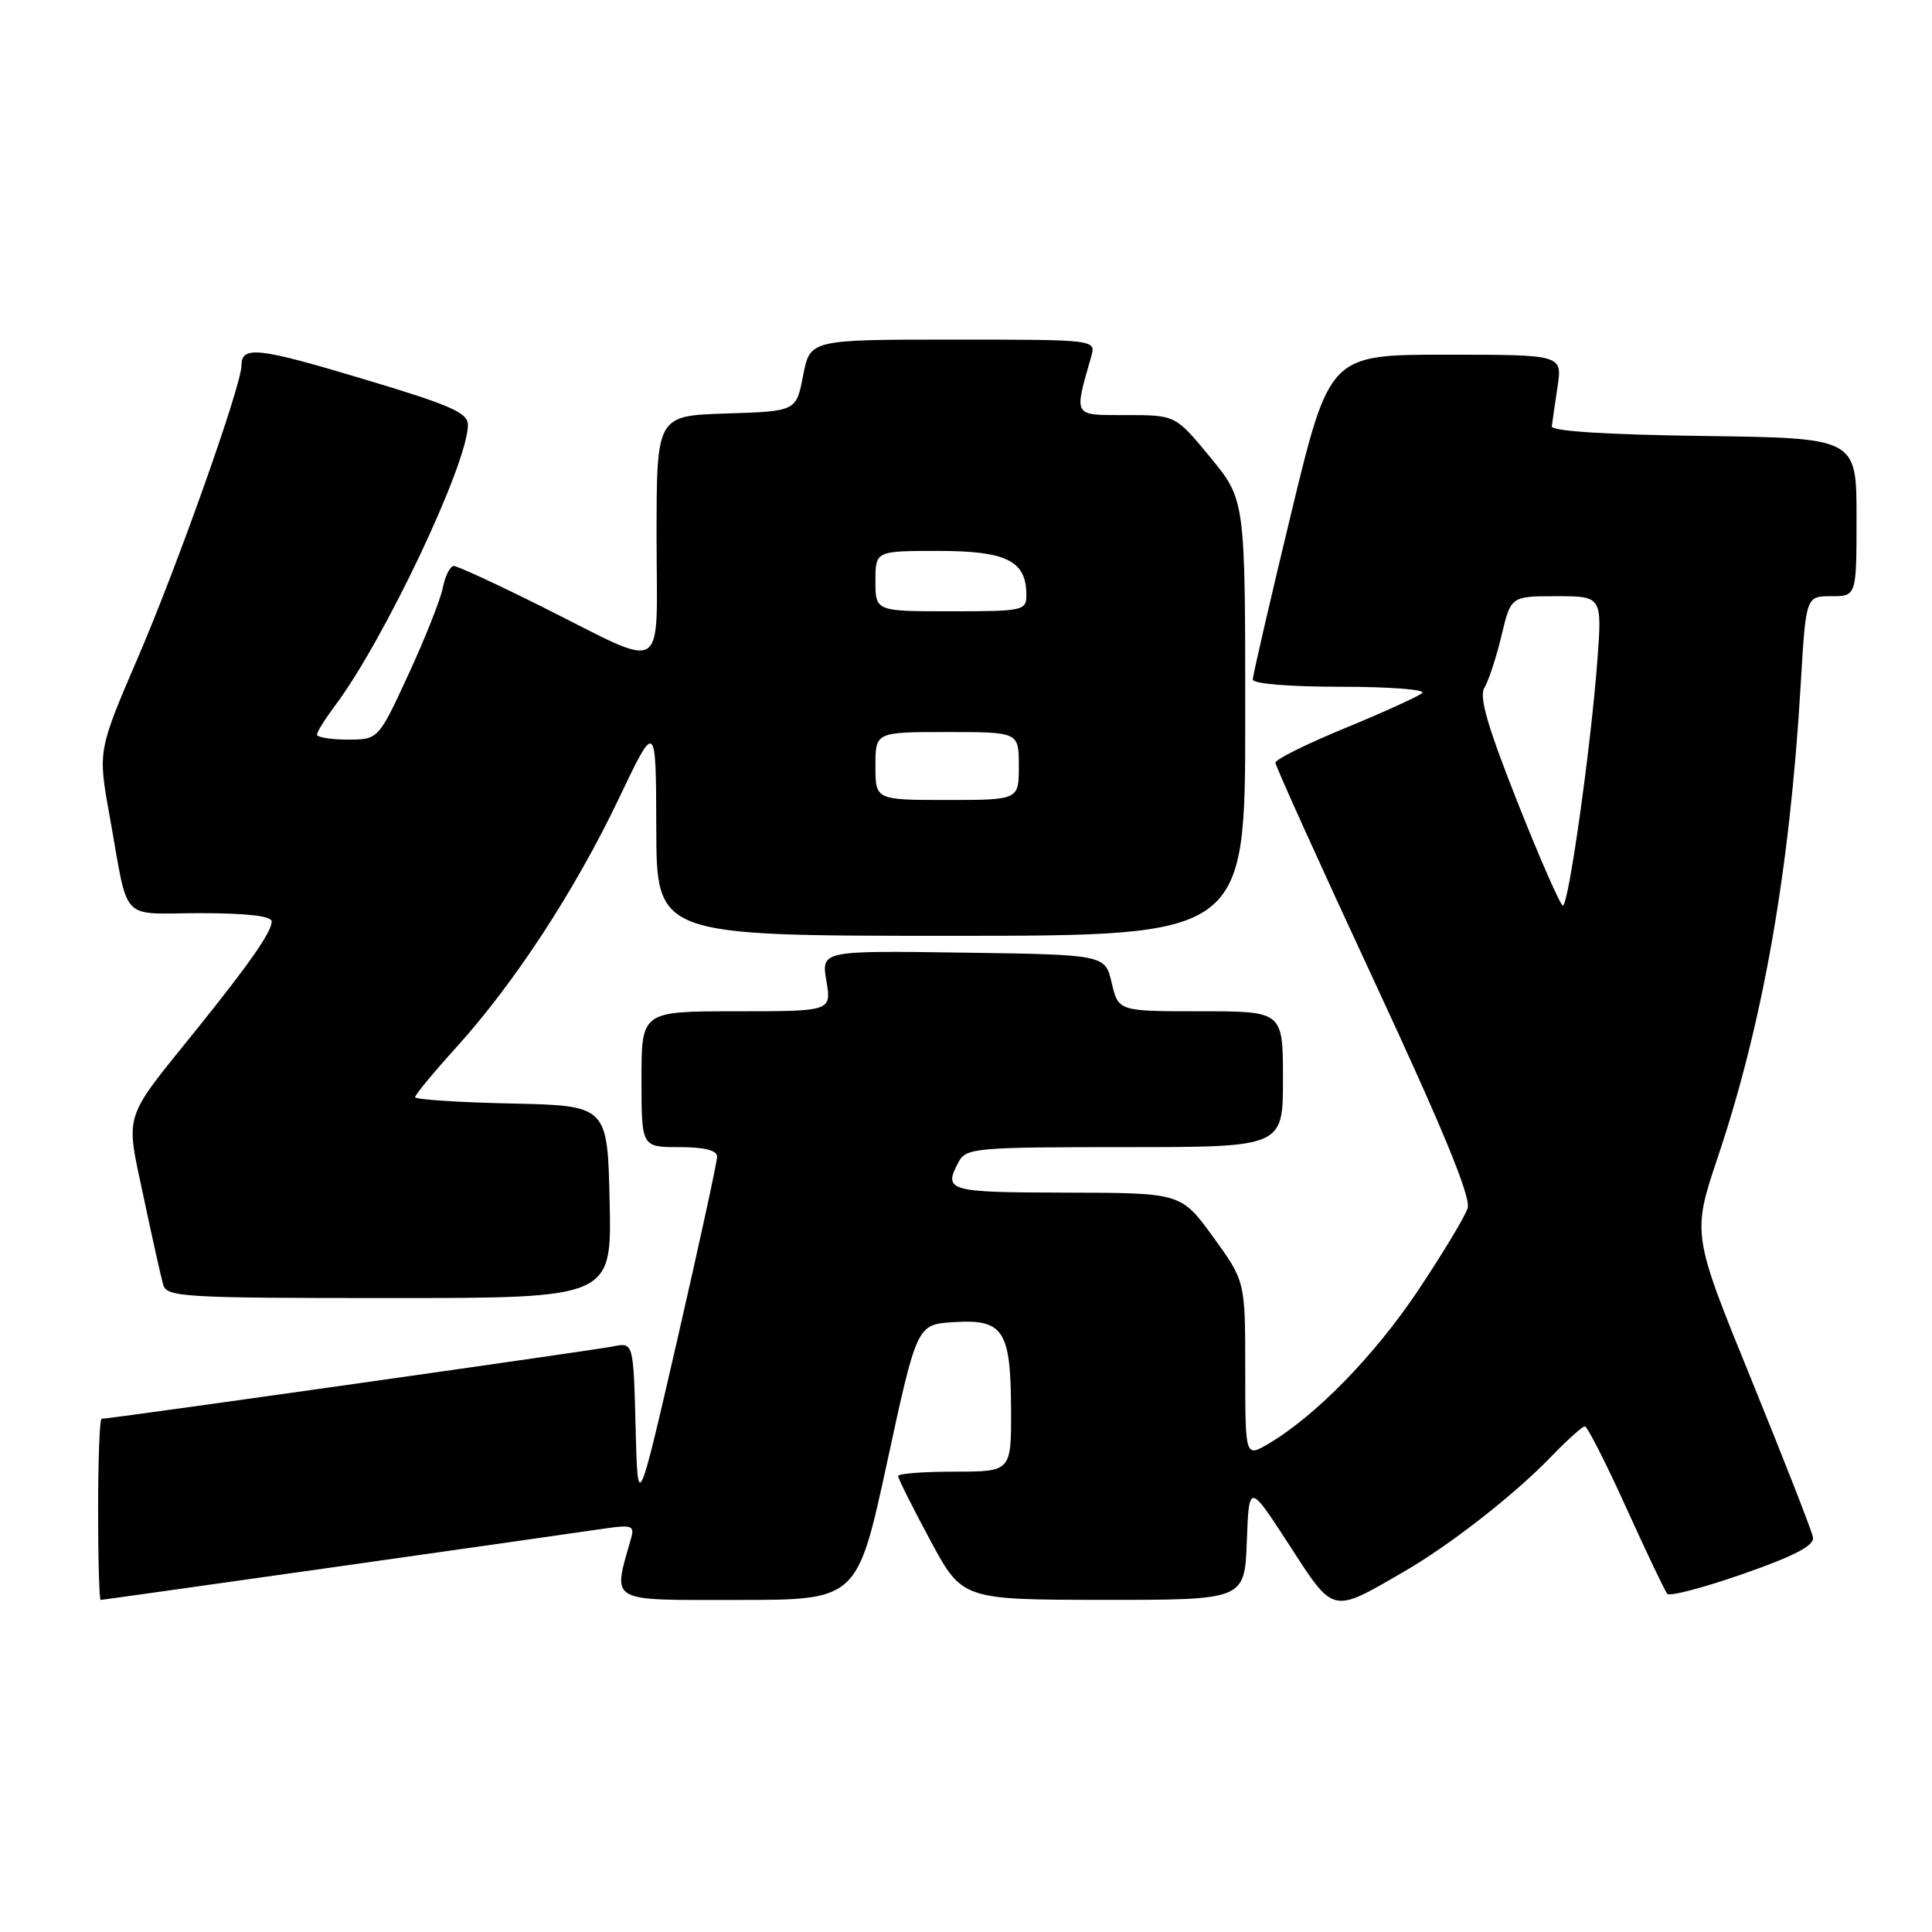 <?xml version="1.0" encoding="UTF-8" standalone="no"?>
<!DOCTYPE svg PUBLIC "-//W3C//DTD SVG 1.1//EN" "http://www.w3.org/Graphics/SVG/1.1/DTD/svg11.dtd" >
<svg xmlns="http://www.w3.org/2000/svg" xmlns:xlink="http://www.w3.org/1999/xlink" version="1.1" viewBox="0 0 256 256">
 <g >
 <path fill="currentColor"
d=" M 186.00 208.27 C 192.09 204.76 200.65 198.07 205.45 193.10 C 207.63 190.84 209.67 189.00 210.00 189.00 C 210.33 189.00 212.79 193.84 215.47 199.75 C 218.15 205.66 220.60 210.81 220.92 211.19 C 221.24 211.56 225.78 210.37 231.00 208.54 C 237.85 206.14 240.42 204.79 240.23 203.70 C 240.08 202.86 236.41 193.48 232.08 182.84 C 224.20 163.50 224.20 163.50 227.66 153.21 C 233.63 135.40 237.15 115.31 238.60 90.75 C 239.29 79.00 239.29 79.00 242.65 79.00 C 246.00 79.00 246.00 79.00 246.00 68.52 C 246.00 58.04 246.00 58.04 225.75 57.77 C 212.99 57.60 205.55 57.13 205.62 56.50 C 205.69 55.95 206.03 53.59 206.38 51.25 C 207.02 47.00 207.02 47.00 191.60 47.00 C 176.17 47.00 176.17 47.00 171.08 68.04 C 168.29 79.61 166.00 89.51 166.00 90.04 C 166.00 90.60 170.86 91.00 177.70 91.00 C 184.13 91.00 188.97 91.37 188.45 91.83 C 187.93 92.29 183.34 94.37 178.25 96.47 C 173.16 98.56 169.00 100.63 169.00 101.06 C 169.00 101.49 174.88 114.49 182.06 129.94 C 191.24 149.68 194.93 158.65 194.47 160.09 C 194.11 161.21 191.15 166.13 187.89 171.01 C 182.11 179.65 174.30 187.64 168.07 191.31 C 165.00 193.11 165.00 193.11 165.00 181.44 C 165.00 169.77 165.00 169.77 160.75 163.91 C 156.50 158.06 156.50 158.06 141.25 158.03 C 125.54 158.00 124.95 157.83 127.04 153.93 C 128.01 152.12 129.33 152.00 149.04 152.00 C 170.00 152.00 170.00 152.00 170.00 143.00 C 170.00 134.00 170.00 134.00 159.10 134.00 C 148.20 134.00 148.20 134.00 147.31 130.25 C 146.43 126.50 146.43 126.50 127.62 126.23 C 108.82 125.96 108.82 125.96 109.50 129.98 C 110.18 134.00 110.18 134.00 97.59 134.00 C 85.00 134.00 85.00 134.00 85.00 143.00 C 85.00 152.00 85.00 152.00 90.00 152.00 C 93.32 152.00 95.01 152.42 95.02 153.25 C 95.03 153.94 92.66 164.81 89.77 177.41 C 84.50 200.32 84.50 200.32 84.22 189.09 C 83.93 177.86 83.93 177.86 81.22 178.41 C 78.76 178.91 14.54 188.00 13.46 188.00 C 13.21 188.00 13.00 193.40 13.00 200.00 C 13.00 206.60 13.15 212.00 13.34 212.00 C 13.65 212.00 71.69 203.78 80.32 202.51 C 83.65 202.03 84.08 202.19 83.65 203.73 C 81.17 212.50 80.32 212.00 97.72 212.00 C 113.59 212.00 113.59 212.00 117.55 193.75 C 121.50 175.50 121.50 175.50 126.35 175.19 C 132.96 174.77 133.93 176.24 133.97 186.75 C 134.00 195.00 134.00 195.00 126.50 195.00 C 122.38 195.00 119.00 195.26 119.00 195.58 C 119.00 195.90 120.91 199.72 123.25 204.07 C 127.50 211.97 127.50 211.97 146.21 211.99 C 164.92 212.00 164.92 212.00 165.21 204.25 C 165.50 196.50 165.50 196.50 170.82 204.70 C 176.81 213.94 176.38 213.84 186.00 208.27 Z  M 80.78 159.25 C 80.50 146.50 80.50 146.50 67.75 146.22 C 60.74 146.07 55.00 145.69 55.00 145.38 C 55.00 145.07 57.46 142.09 60.47 138.77 C 68.17 130.26 76.18 118.00 81.97 105.87 C 86.92 95.50 86.92 95.50 86.96 109.75 C 87.00 124.00 87.00 124.00 126.00 124.00 C 165.00 124.00 165.00 124.00 165.00 95.11 C 165.00 66.23 165.00 66.23 160.38 60.61 C 155.76 55.00 155.76 55.00 149.25 55.00 C 142.09 55.00 142.29 55.34 144.59 47.25 C 145.23 45.00 145.23 45.00 126.28 45.00 C 107.34 45.00 107.34 45.00 106.42 49.75 C 105.50 54.50 105.50 54.50 96.25 54.79 C 87.00 55.08 87.00 55.08 87.00 71.10 C 87.00 89.88 88.71 88.84 71.77 80.37 C 65.86 77.42 60.63 75.00 60.14 75.00 C 59.65 75.00 58.99 76.29 58.68 77.87 C 58.36 79.45 56.31 84.63 54.12 89.37 C 50.13 98.00 50.13 98.00 46.06 98.00 C 43.83 98.00 42.00 97.70 42.00 97.34 C 42.00 96.98 43.05 95.30 44.33 93.59 C 50.85 84.95 62.00 61.42 62.00 56.31 C 62.00 54.68 59.74 53.69 47.95 50.16 C 34.17 46.03 32.00 45.80 32.00 48.42 C 32.00 51.03 23.57 74.82 18.34 86.98 C 12.97 99.47 12.97 99.47 14.50 107.98 C 17.13 122.58 15.67 121.00 26.52 121.00 C 32.72 121.00 36.00 121.38 36.00 122.10 C 36.00 123.48 33.10 127.64 25.97 136.50 C 16.18 148.65 16.62 147.25 19.03 158.62 C 20.18 164.06 21.35 169.29 21.63 170.25 C 22.10 171.87 24.40 172.00 51.60 172.00 C 81.06 172.00 81.06 172.00 80.78 159.25 Z  M 201.10 106.35 C 197.08 96.19 195.95 92.30 196.70 91.11 C 197.24 90.22 198.26 87.14 198.95 84.25 C 200.20 79.00 200.20 79.00 206.25 79.00 C 212.30 79.00 212.30 79.00 211.64 87.75 C 210.77 99.21 207.84 120.00 207.09 119.99 C 206.77 119.99 204.07 113.85 201.10 106.35 Z  M 116.00 101.50 C 116.00 97.00 116.00 97.00 125.50 97.00 C 135.00 97.00 135.00 97.00 135.00 101.50 C 135.00 106.00 135.00 106.00 125.50 106.00 C 116.00 106.00 116.00 106.00 116.00 101.50 Z  M 116.00 77.00 C 116.00 73.00 116.00 73.00 124.35 73.00 C 133.37 73.00 136.00 74.31 136.00 78.83 C 136.00 80.91 135.60 81.00 126.00 81.00 C 116.00 81.00 116.00 81.00 116.00 77.00 Z "/>
</g>
</svg>